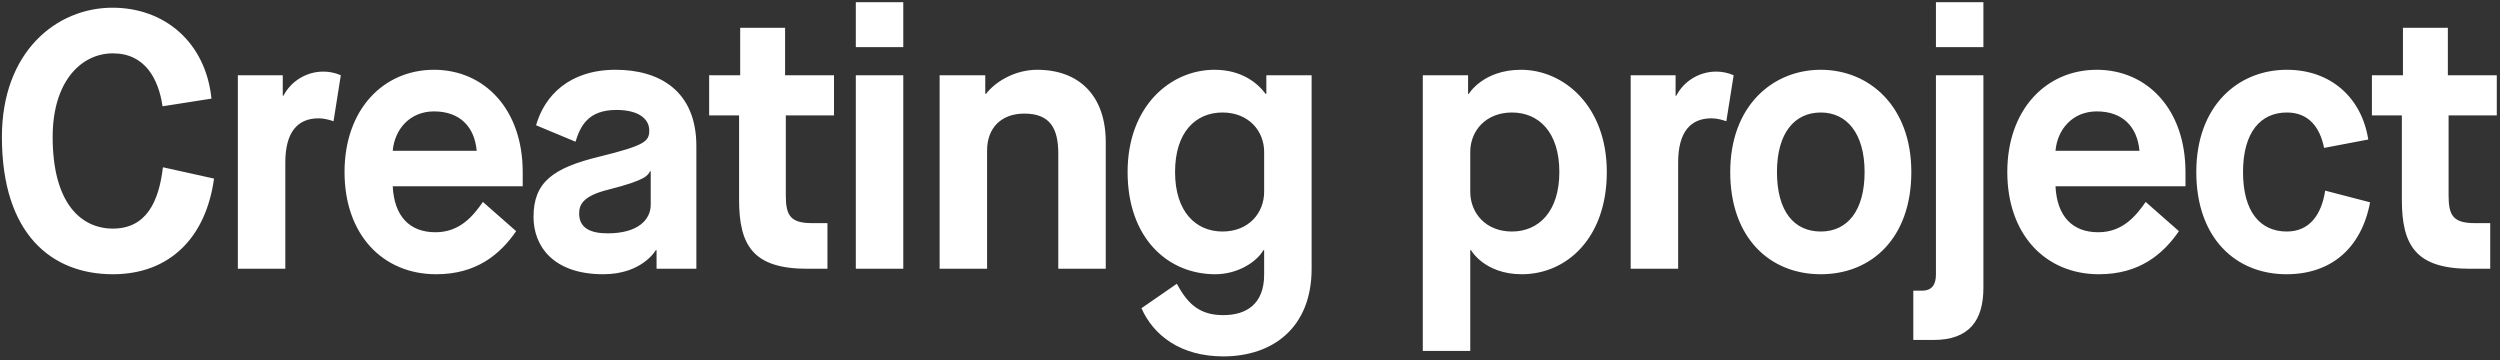 <svg width="493" height="71" viewBox="0 0 493 71" fill="none" xmlns="http://www.w3.org/2000/svg">
<rect x="0" y="0" width="493" height="71" fill="#333333" stroke="none"/>
<path d="M32.127 32.984C31.334 39.824 28.814 45.08 22.262 45.08C15.998 45.08 10.383 40.112 10.383 27.008C10.383 16.064 15.998 10.52 22.262 10.52C28.599 10.52 31.262 15.56 32.054 20.96L41.703 19.448C40.55 8.288 32.414 1.52 22.191 1.52C11.102 1.52 0.375 10.232 0.375 27.008C0.375 46.16 10.166 54.08 22.262 54.08C33.495 54.08 40.623 46.808 42.206 35.216L32.127 32.984ZM46.904 53H56.264V32.048C56.264 25.928 58.785 23.336 62.816 23.336C63.752 23.336 64.76 23.552 65.769 23.912L67.209 14.84C66.056 14.336 64.904 14.12 63.752 14.12C60.368 14.12 57.344 16.064 55.904 18.872H55.761V14.84H46.904V53ZM95.23 39.824C93.358 42.488 90.766 45.8 85.87 45.8C80.758 45.8 77.734 42.632 77.446 36.728H103.078V33.92C103.078 21.536 95.518 13.76 85.582 13.76C75.646 13.76 67.942 21.536 67.942 33.92C67.942 46.304 75.502 54.08 86.014 54.08C93.934 54.08 98.614 50.192 101.782 45.584L95.23 39.824ZM77.446 29.744C77.806 25.496 80.83 21.968 85.582 21.968C90.622 21.968 93.574 24.92 94.006 29.744H77.446ZM129.474 53H137.322V28.808C137.322 17.864 129.978 13.76 121.41 13.76C112.266 13.76 107.37 18.872 105.714 24.704L113.49 27.944C114.426 24.992 115.866 21.68 121.554 21.68C126.09 21.68 128.034 23.552 128.034 25.712C128.034 27.872 127.242 28.664 118.17 30.896C109.026 33.128 105.21 35.936 105.21 42.776C105.21 48.536 109.098 54.08 118.962 54.08C126.666 54.08 129.33 49.328 129.33 49.328H129.474V53ZM120.042 37.376C127.458 35.504 127.746 34.568 128.178 33.776H128.322V40.4C128.322 43.208 125.946 46.016 119.826 46.016C116.514 46.016 114.21 45.008 114.21 42.128C114.21 40.544 114.714 38.672 120.042 37.376ZM145.748 39.392C145.748 48.464 148.556 53 159.212 53H163.172V44H160.076C155.756 44 154.964 42.344 154.964 38.528V22.76H164.468V14.84H154.82V5.48H145.964V14.84H139.844V22.76H145.748V39.392ZM168.767 53H178.127V14.84H168.767V53ZM168.767 9.296H178.127V0.44H168.767V9.296ZM185.294 53H194.654V29.672C194.654 25.28 197.39 22.4 201.998 22.4C207.11 22.4 208.694 25.352 208.694 30.32V53H218.054V28.016C218.054 19.016 212.942 13.76 204.518 13.76C200.27 13.76 196.382 15.992 194.438 18.512H194.294V14.84H185.294V53ZM249.29 37.808C249.29 42.056 246.194 45.656 241.082 45.656C235.826 45.656 231.722 41.768 231.722 33.92C231.722 26 235.826 22.184 241.082 22.184C246.194 22.184 249.29 25.784 249.29 29.96V37.808ZM225.098 60.776C227.474 66.176 232.874 70.28 241.226 70.28C251.018 70.28 258.65 64.592 258.65 53V14.84H249.722V18.512H249.578C247.922 16.28 244.754 13.76 239.498 13.76C230.858 13.76 222.362 20.888 222.362 33.92C222.362 46.952 230.282 54.08 239.642 54.08C244.034 54.08 247.778 51.704 249.146 49.328H249.29V54.152C249.29 59.984 245.762 62.144 241.226 62.144C236.69 62.144 234.242 60.056 232.082 55.952L225.098 60.776ZM289.935 29.96C289.935 25.784 293.031 22.184 298.143 22.184C303.399 22.184 307.503 26 307.503 33.92C307.503 41.768 303.399 45.656 298.143 45.656C293.031 45.656 289.935 42.056 289.935 37.808V29.96ZM280.575 69.2H289.935V49.328H290.079C290.079 49.328 292.743 54.08 300.087 54.08C308.943 54.08 316.863 46.952 316.863 33.92C316.863 20.888 308.367 13.76 299.943 13.76C292.455 13.76 289.647 18.512 289.647 18.512H289.503V14.84H280.575V69.2ZM321.57 53H330.93V32.048C330.93 25.928 333.45 23.336 337.482 23.336C338.418 23.336 339.426 23.552 340.434 23.912L341.874 14.84C340.722 14.336 339.57 14.12 338.418 14.12C335.034 14.12 332.01 16.064 330.57 18.872H330.426V14.84H321.57V53ZM359.058 45.656C353.802 45.656 350.418 41.696 350.418 33.92C350.418 26.144 353.946 22.184 359.058 22.184C364.17 22.184 367.698 26.288 367.698 33.92C367.698 41.552 364.314 45.656 359.058 45.656ZM359.058 54.08C369.066 54.08 376.914 46.952 376.914 33.92C376.914 20.888 368.562 13.76 359.058 13.76C349.554 13.76 341.202 20.888 341.202 33.92C341.202 46.952 349.05 54.08 359.058 54.08ZM377.303 67.04H381.263C388.319 67.04 391.127 63.224 391.127 56.744V14.84H381.767V54.152C381.767 56.024 381.047 57.32 379.031 57.32H377.303V67.04ZM381.767 9.296H391.127V0.44H381.767V9.296ZM423.128 39.824C421.256 42.488 418.664 45.8 413.768 45.8C408.656 45.8 405.632 42.632 405.344 36.728H430.976V33.92C430.976 21.536 423.416 13.76 413.48 13.76C403.544 13.76 395.84 21.536 395.84 33.92C395.84 46.304 403.4 54.08 413.912 54.08C421.832 54.08 426.512 50.192 429.68 45.584L423.128 39.824ZM405.344 29.744C405.704 25.496 408.728 21.968 413.48 21.968C418.52 21.968 421.472 24.92 421.904 29.744H405.344ZM458.525 37.592C457.805 42.344 455.429 45.656 450.965 45.656C445.709 45.656 442.325 41.768 442.325 33.92C442.325 26 445.853 22.184 450.965 22.184C455.357 22.184 457.517 25.208 458.309 29.168L467.021 27.512C465.725 19.232 459.605 13.76 450.965 13.76C441.317 13.76 433.109 20.888 433.109 33.92C433.109 46.952 440.885 54.08 450.893 54.08C459.605 54.08 465.653 49.04 467.381 39.896L458.525 37.592ZM473.646 39.392C473.646 48.464 476.454 53 487.11 53H491.07V44H487.974C483.654 44 482.862 42.344 482.862 38.528V22.76H492.366V14.84H482.718V5.48H473.862V14.84H467.742V22.76H473.646V39.392Z" fill="white"/>
</svg>
